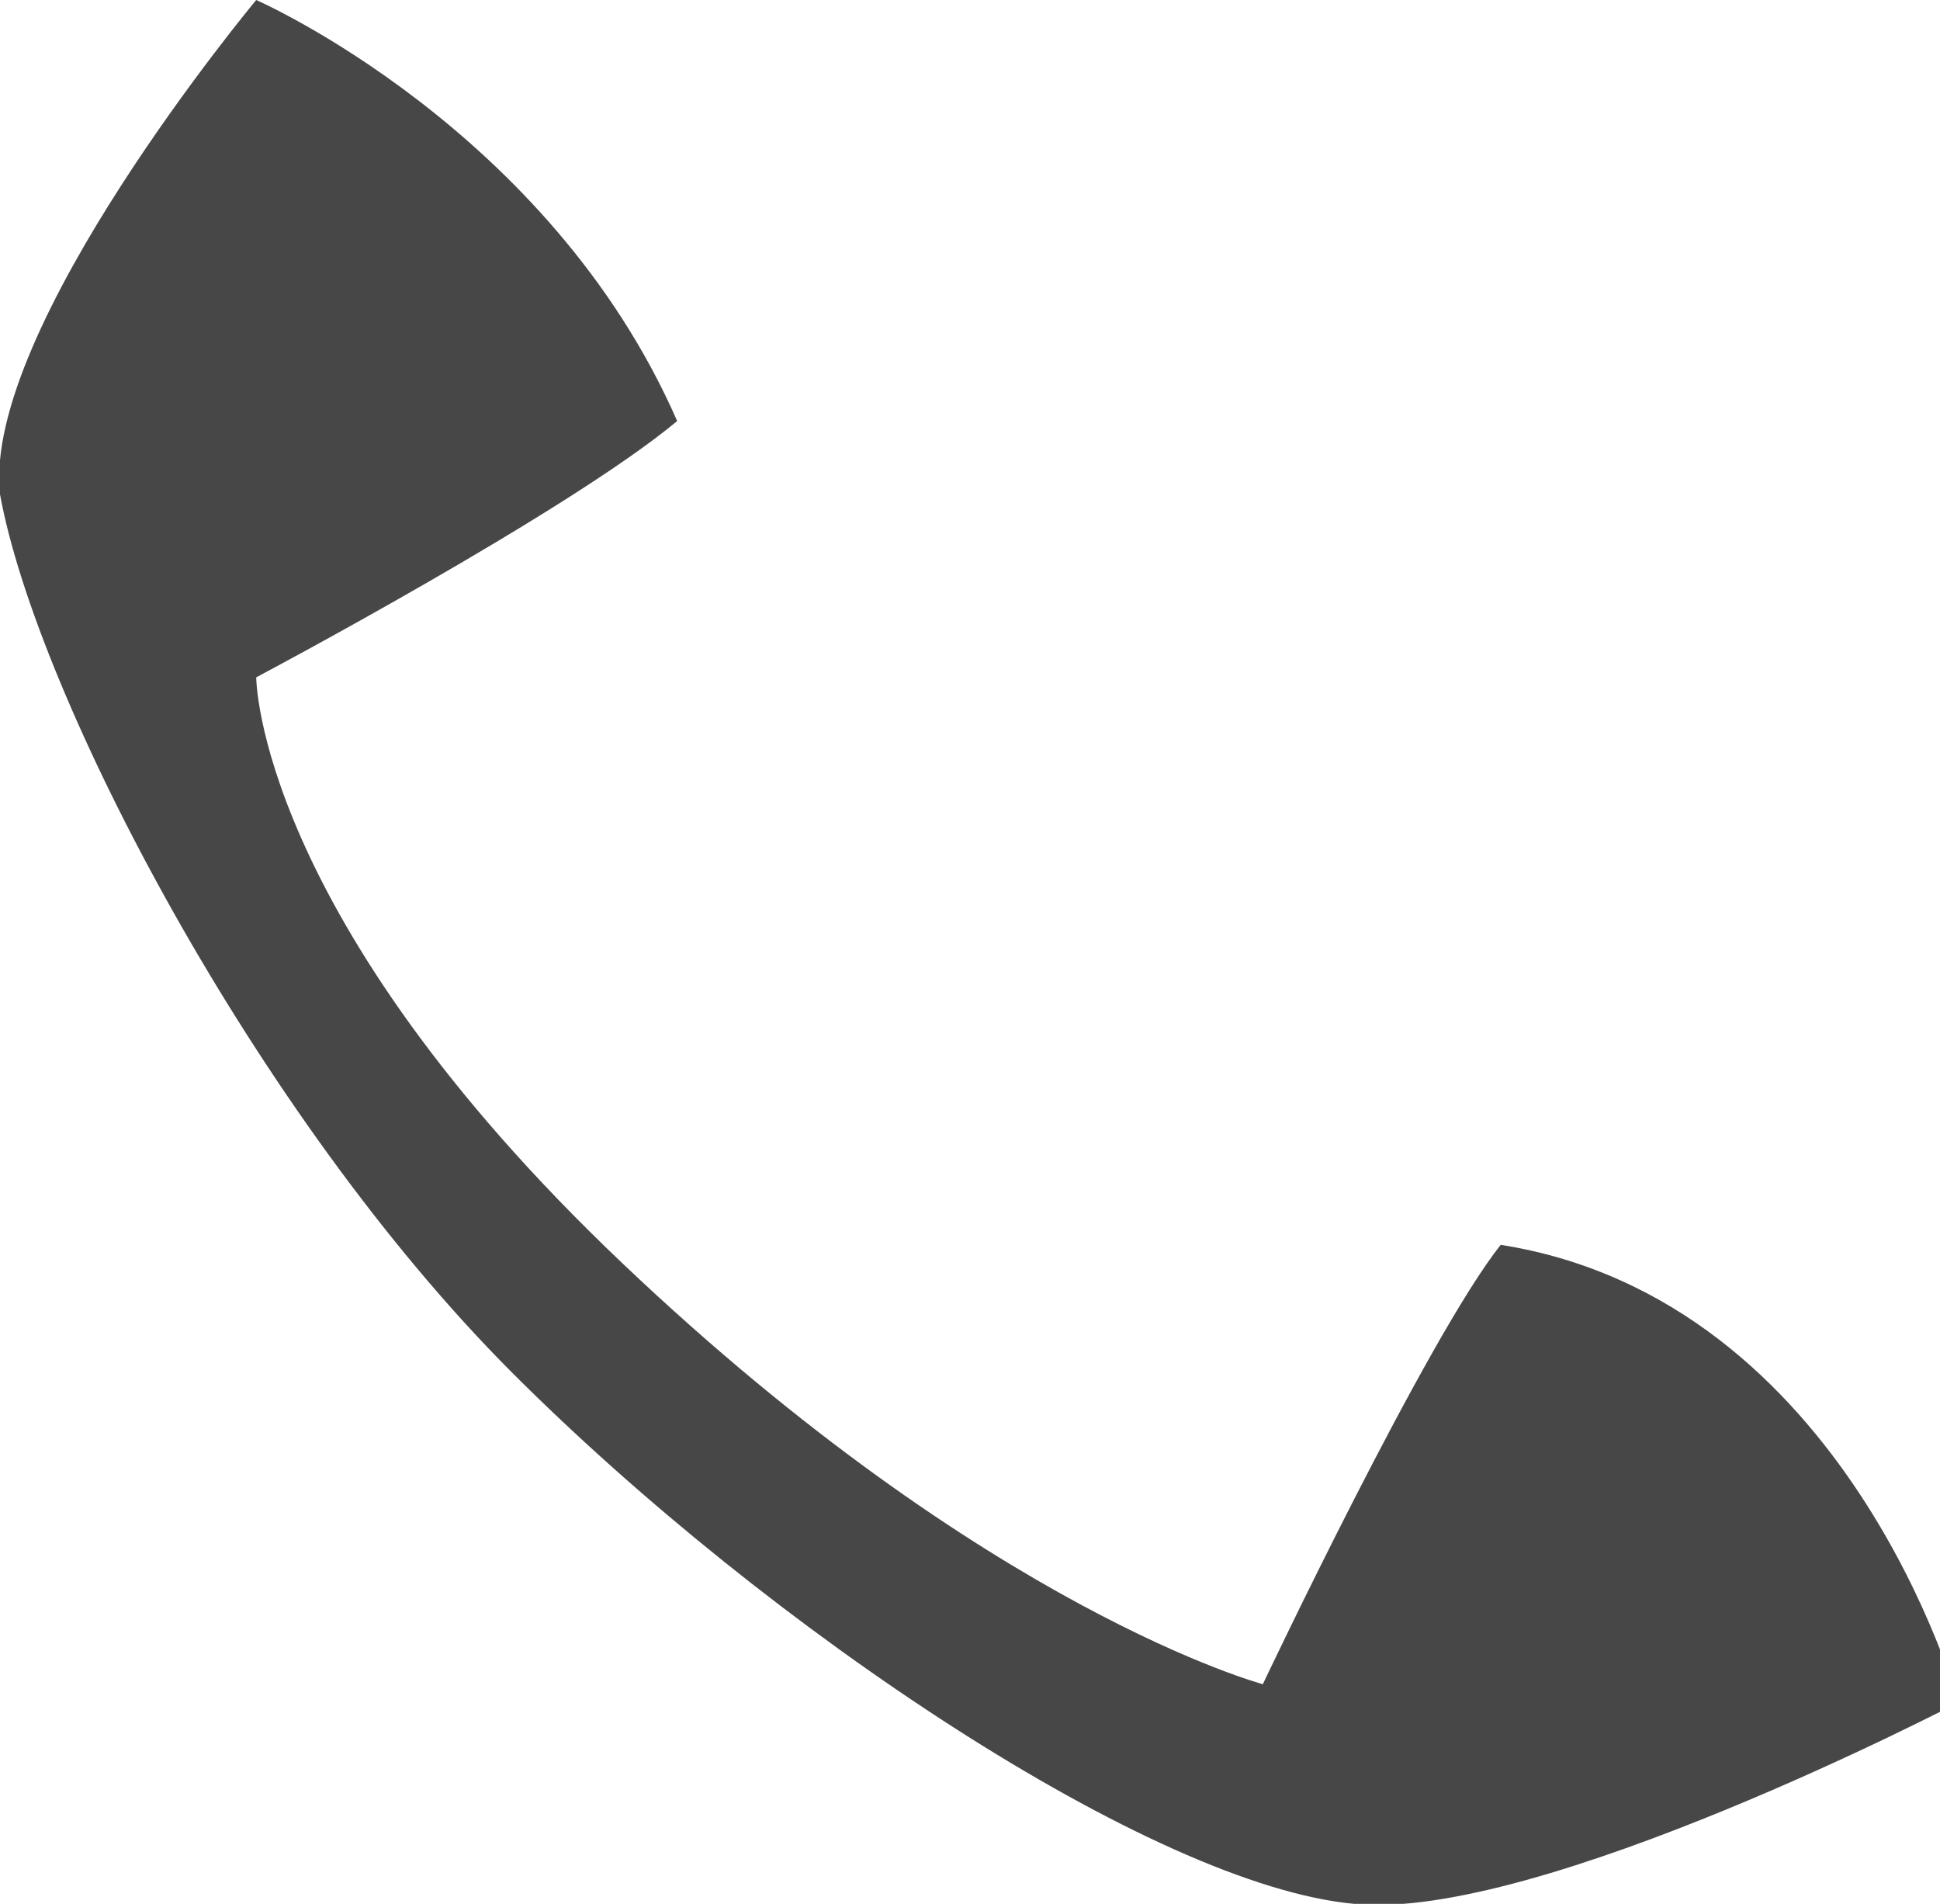 <?xml version="1.0" encoding="utf-8"?>
<!-- Generator: Adobe Illustrator 21.1.0, SVG Export Plug-In . SVG Version: 6.00 Build 0)  -->
<svg version="1.1" id="Calque_1" xmlns="http://www.w3.org/2000/svg" xmlns:xlink="http://www.w3.org/1999/xlink" x="0px" y="0px"
	 viewBox="0 0 10.6 10.4" style="enable-background:new 0 0 10.6 10.4;" xml:space="preserve">
<style type="text/css">
	.st0{fill:none;enable-background:new    ;}
	.st1{fill:#474747;}
</style>
<path class="st0" d="z"/>
<path class="st1" d="M1.4,0c0,0,1.6,0.7,2.3,2.3C3.1,2.8,1.4,3.7,1.4,3.7s0,1.3,2,3.2s3.5,2.3,3.5,2.3s0.9-1.9,1.3-2.4
	c1.9,0.3,2.5,2.5,2.5,2.5s-2.3,1.2-3.3,1.1c-1.1-0.1-3.2-1.5-4.6-2.9S0.2,3.8,0,2.7C-0.1,1.8,1.4,0,1.4,0z"/>
</svg>
